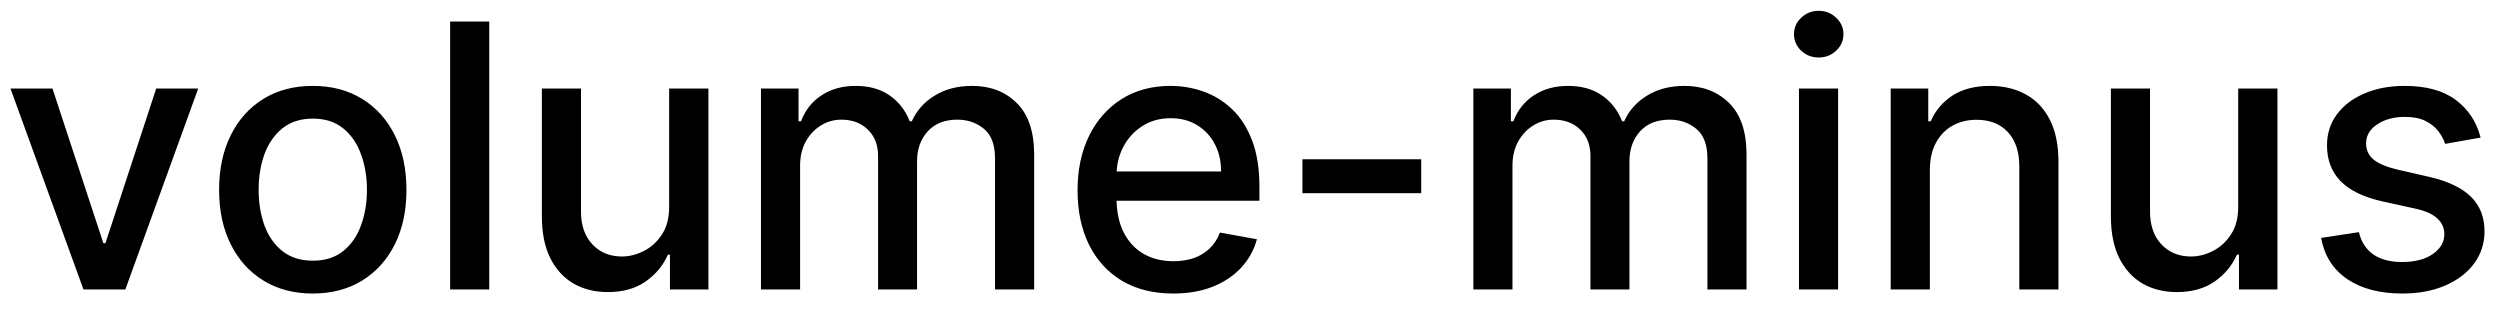 <svg width="95" height="12" viewBox="0 0 95 12" fill="none" xmlns="http://www.w3.org/2000/svg">
<path d="M7.532 3.364L4.763 11H3.172L0.398 3.364H1.994L3.928 9.24H4.007L5.936 3.364H7.532ZM11.886 11.154C11.17 11.154 10.545 10.99 10.011 10.662C9.478 10.334 9.064 9.875 8.769 9.285C8.474 8.695 8.326 8.005 8.326 7.217C8.326 6.424 8.474 5.732 8.769 5.138C9.064 4.545 9.478 4.085 10.011 3.756C10.545 3.428 11.17 3.264 11.886 3.264C12.602 3.264 13.226 3.428 13.76 3.756C14.294 4.085 14.708 4.545 15.003 5.138C15.298 5.732 15.445 6.424 15.445 7.217C15.445 8.005 15.298 8.695 15.003 9.285C14.708 9.875 14.294 10.334 13.76 10.662C13.226 10.99 12.602 11.154 11.886 11.154ZM11.891 9.906C12.355 9.906 12.739 9.784 13.044 9.538C13.349 9.293 13.575 8.967 13.72 8.559C13.87 8.151 13.944 7.702 13.944 7.212C13.944 6.724 13.87 6.277 13.72 5.869C13.575 5.458 13.349 5.129 13.044 4.88C12.739 4.631 12.355 4.507 11.891 4.507C11.424 4.507 11.036 4.631 10.727 4.88C10.422 5.129 10.195 5.458 10.046 5.869C9.901 6.277 9.828 6.724 9.828 7.212C9.828 7.702 9.901 8.151 10.046 8.559C10.195 8.967 10.422 9.293 10.727 9.538C11.036 9.784 11.424 9.906 11.891 9.906ZM18.591 0.818V11H17.105V0.818H18.591ZM25.428 7.833V3.364H26.92V11H25.458V9.678H25.379C25.203 10.085 24.921 10.425 24.534 10.697C24.149 10.965 23.67 11.099 23.097 11.099C22.606 11.099 22.172 10.992 21.794 10.776C21.42 10.557 21.125 10.234 20.909 9.807C20.697 9.379 20.591 8.851 20.591 8.221V3.364H22.078V8.042C22.078 8.562 22.222 8.977 22.51 9.285C22.799 9.593 23.173 9.747 23.634 9.747C23.912 9.747 24.189 9.678 24.464 9.538C24.742 9.399 24.973 9.189 25.155 8.907C25.341 8.625 25.432 8.267 25.428 7.833ZM28.917 11V3.364H30.344V4.607H30.439C30.598 4.186 30.858 3.857 31.219 3.622C31.58 3.384 32.013 3.264 32.517 3.264C33.027 3.264 33.455 3.384 33.799 3.622C34.147 3.861 34.404 4.189 34.57 4.607H34.65C34.832 4.199 35.122 3.874 35.52 3.632C35.917 3.387 36.391 3.264 36.941 3.264C37.634 3.264 38.199 3.481 38.637 3.915C39.078 4.35 39.298 5.004 39.298 5.879V11H37.811V6.018C37.811 5.501 37.671 5.127 37.389 4.895C37.107 4.663 36.771 4.547 36.38 4.547C35.896 4.547 35.52 4.696 35.251 4.994C34.983 5.289 34.848 5.669 34.848 6.133V11H33.367V5.924C33.367 5.51 33.238 5.177 32.979 4.925C32.721 4.673 32.384 4.547 31.97 4.547C31.688 4.547 31.428 4.621 31.189 4.771C30.954 4.916 30.763 5.12 30.617 5.382C30.475 5.644 30.404 5.947 30.404 6.292V11H28.917ZM44.581 11.154C43.829 11.154 43.181 10.993 42.638 10.672C42.097 10.347 41.68 9.891 41.385 9.305C41.093 8.715 40.947 8.024 40.947 7.232C40.947 6.449 41.093 5.76 41.385 5.163C41.68 4.567 42.091 4.101 42.618 3.766C43.148 3.432 43.768 3.264 44.477 3.264C44.908 3.264 45.326 3.335 45.73 3.478C46.134 3.62 46.497 3.844 46.819 4.149C47.14 4.454 47.394 4.85 47.579 5.337C47.765 5.821 47.858 6.41 47.858 7.102V7.629H41.788V6.516H46.401C46.401 6.125 46.322 5.778 46.163 5.477C46.003 5.172 45.78 4.931 45.491 4.756C45.206 4.58 44.871 4.492 44.487 4.492C44.069 4.492 43.705 4.595 43.393 4.8C43.085 5.003 42.846 5.268 42.677 5.596C42.512 5.921 42.429 6.274 42.429 6.655V7.525C42.429 8.035 42.518 8.469 42.697 8.827C42.88 9.185 43.133 9.459 43.458 9.648C43.783 9.833 44.162 9.926 44.596 9.926C44.878 9.926 45.135 9.886 45.367 9.807C45.599 9.724 45.8 9.601 45.969 9.439C46.138 9.277 46.267 9.076 46.356 8.837L47.763 9.091C47.651 9.505 47.448 9.868 47.157 10.18C46.868 10.488 46.505 10.728 46.068 10.901C45.634 11.07 45.138 11.154 44.581 11.154ZM54.006 6.053V7.341H49.492V6.053H54.006ZM55.988 11V3.364H57.414V4.607H57.509C57.668 4.186 57.928 3.857 58.289 3.622C58.651 3.384 59.083 3.264 59.587 3.264C60.097 3.264 60.525 3.384 60.87 3.622C61.218 3.861 61.475 4.189 61.64 4.607H61.72C61.902 4.199 62.192 3.874 62.59 3.632C62.988 3.387 63.462 3.264 64.012 3.264C64.704 3.264 65.269 3.481 65.707 3.915C66.148 4.35 66.368 5.004 66.368 5.879V11H64.882V6.018C64.882 5.501 64.741 5.127 64.459 4.895C64.177 4.663 63.841 4.547 63.45 4.547C62.966 4.547 62.59 4.696 62.321 4.994C62.053 5.289 61.919 5.669 61.919 6.133V11H60.437V5.924C60.437 5.51 60.308 5.177 60.049 4.925C59.791 4.673 59.454 4.547 59.04 4.547C58.758 4.547 58.498 4.621 58.26 4.771C58.024 4.916 57.834 5.12 57.688 5.382C57.545 5.644 57.474 5.947 57.474 6.292V11H55.988ZM68.361 11V3.364H69.847V11H68.361ZM69.111 2.185C68.853 2.185 68.631 2.099 68.445 1.927C68.263 1.751 68.172 1.542 68.172 1.3C68.172 1.055 68.263 0.846 68.445 0.674C68.631 0.498 68.853 0.411 69.111 0.411C69.37 0.411 69.59 0.498 69.772 0.674C69.958 0.846 70.051 1.055 70.051 1.3C70.051 1.542 69.958 1.751 69.772 1.927C69.59 2.099 69.37 2.185 69.111 2.185ZM73.334 6.466V11H71.847V3.364H73.274V4.607H73.368C73.544 4.202 73.819 3.877 74.194 3.632C74.571 3.387 75.047 3.264 75.62 3.264C76.141 3.264 76.597 3.374 76.988 3.592C77.379 3.808 77.682 4.129 77.897 4.557C78.113 4.984 78.221 5.513 78.221 6.143V11H76.734V6.322C76.734 5.768 76.59 5.336 76.302 5.024C76.013 4.709 75.617 4.552 75.113 4.552C74.769 4.552 74.462 4.626 74.194 4.776C73.928 4.925 73.718 5.143 73.562 5.432C73.41 5.717 73.334 6.062 73.334 6.466ZM85.052 7.833V3.364H86.543V11H85.081V9.678H85.002C84.826 10.085 84.544 10.425 84.157 10.697C83.772 10.965 83.293 11.099 82.72 11.099C82.229 11.099 81.795 10.992 81.417 10.776C81.043 10.557 80.748 10.234 80.532 9.807C80.32 9.379 80.214 8.851 80.214 8.221V3.364H81.701V8.042C81.701 8.562 81.845 8.977 82.133 9.285C82.421 9.593 82.796 9.747 83.257 9.747C83.535 9.747 83.812 9.678 84.087 9.538C84.365 9.399 84.596 9.189 84.778 8.907C84.964 8.625 85.055 8.267 85.052 7.833ZM94.263 5.228L92.915 5.467C92.859 5.294 92.769 5.13 92.647 4.974C92.528 4.819 92.365 4.691 92.16 4.592C91.954 4.492 91.697 4.442 91.389 4.442C90.968 4.442 90.617 4.537 90.335 4.726C90.053 4.911 89.912 5.152 89.912 5.447C89.912 5.702 90.007 5.907 90.196 6.063C90.385 6.219 90.69 6.347 91.111 6.446L92.324 6.724C93.026 6.887 93.55 7.137 93.895 7.475C94.239 7.813 94.412 8.252 94.412 8.793C94.412 9.25 94.279 9.658 94.014 10.016C93.752 10.37 93.386 10.649 92.915 10.851C92.448 11.053 91.906 11.154 91.29 11.154C90.434 11.154 89.737 10.972 89.197 10.607C88.656 10.239 88.325 9.717 88.202 9.041L89.639 8.822C89.728 9.197 89.912 9.48 90.191 9.673C90.469 9.862 90.832 9.956 91.28 9.956C91.767 9.956 92.156 9.855 92.448 9.653C92.74 9.447 92.885 9.197 92.885 8.902C92.885 8.663 92.796 8.463 92.617 8.3C92.441 8.138 92.171 8.015 91.807 7.933L90.514 7.649C89.801 7.487 89.274 7.228 88.933 6.874C88.595 6.519 88.426 6.07 88.426 5.526C88.426 5.076 88.552 4.681 88.804 4.343C89.056 4.005 89.404 3.741 89.848 3.553C90.292 3.36 90.801 3.264 91.374 3.264C92.199 3.264 92.849 3.443 93.323 3.801C93.797 4.156 94.11 4.631 94.263 5.228Z" fill="black"/>
</svg>
